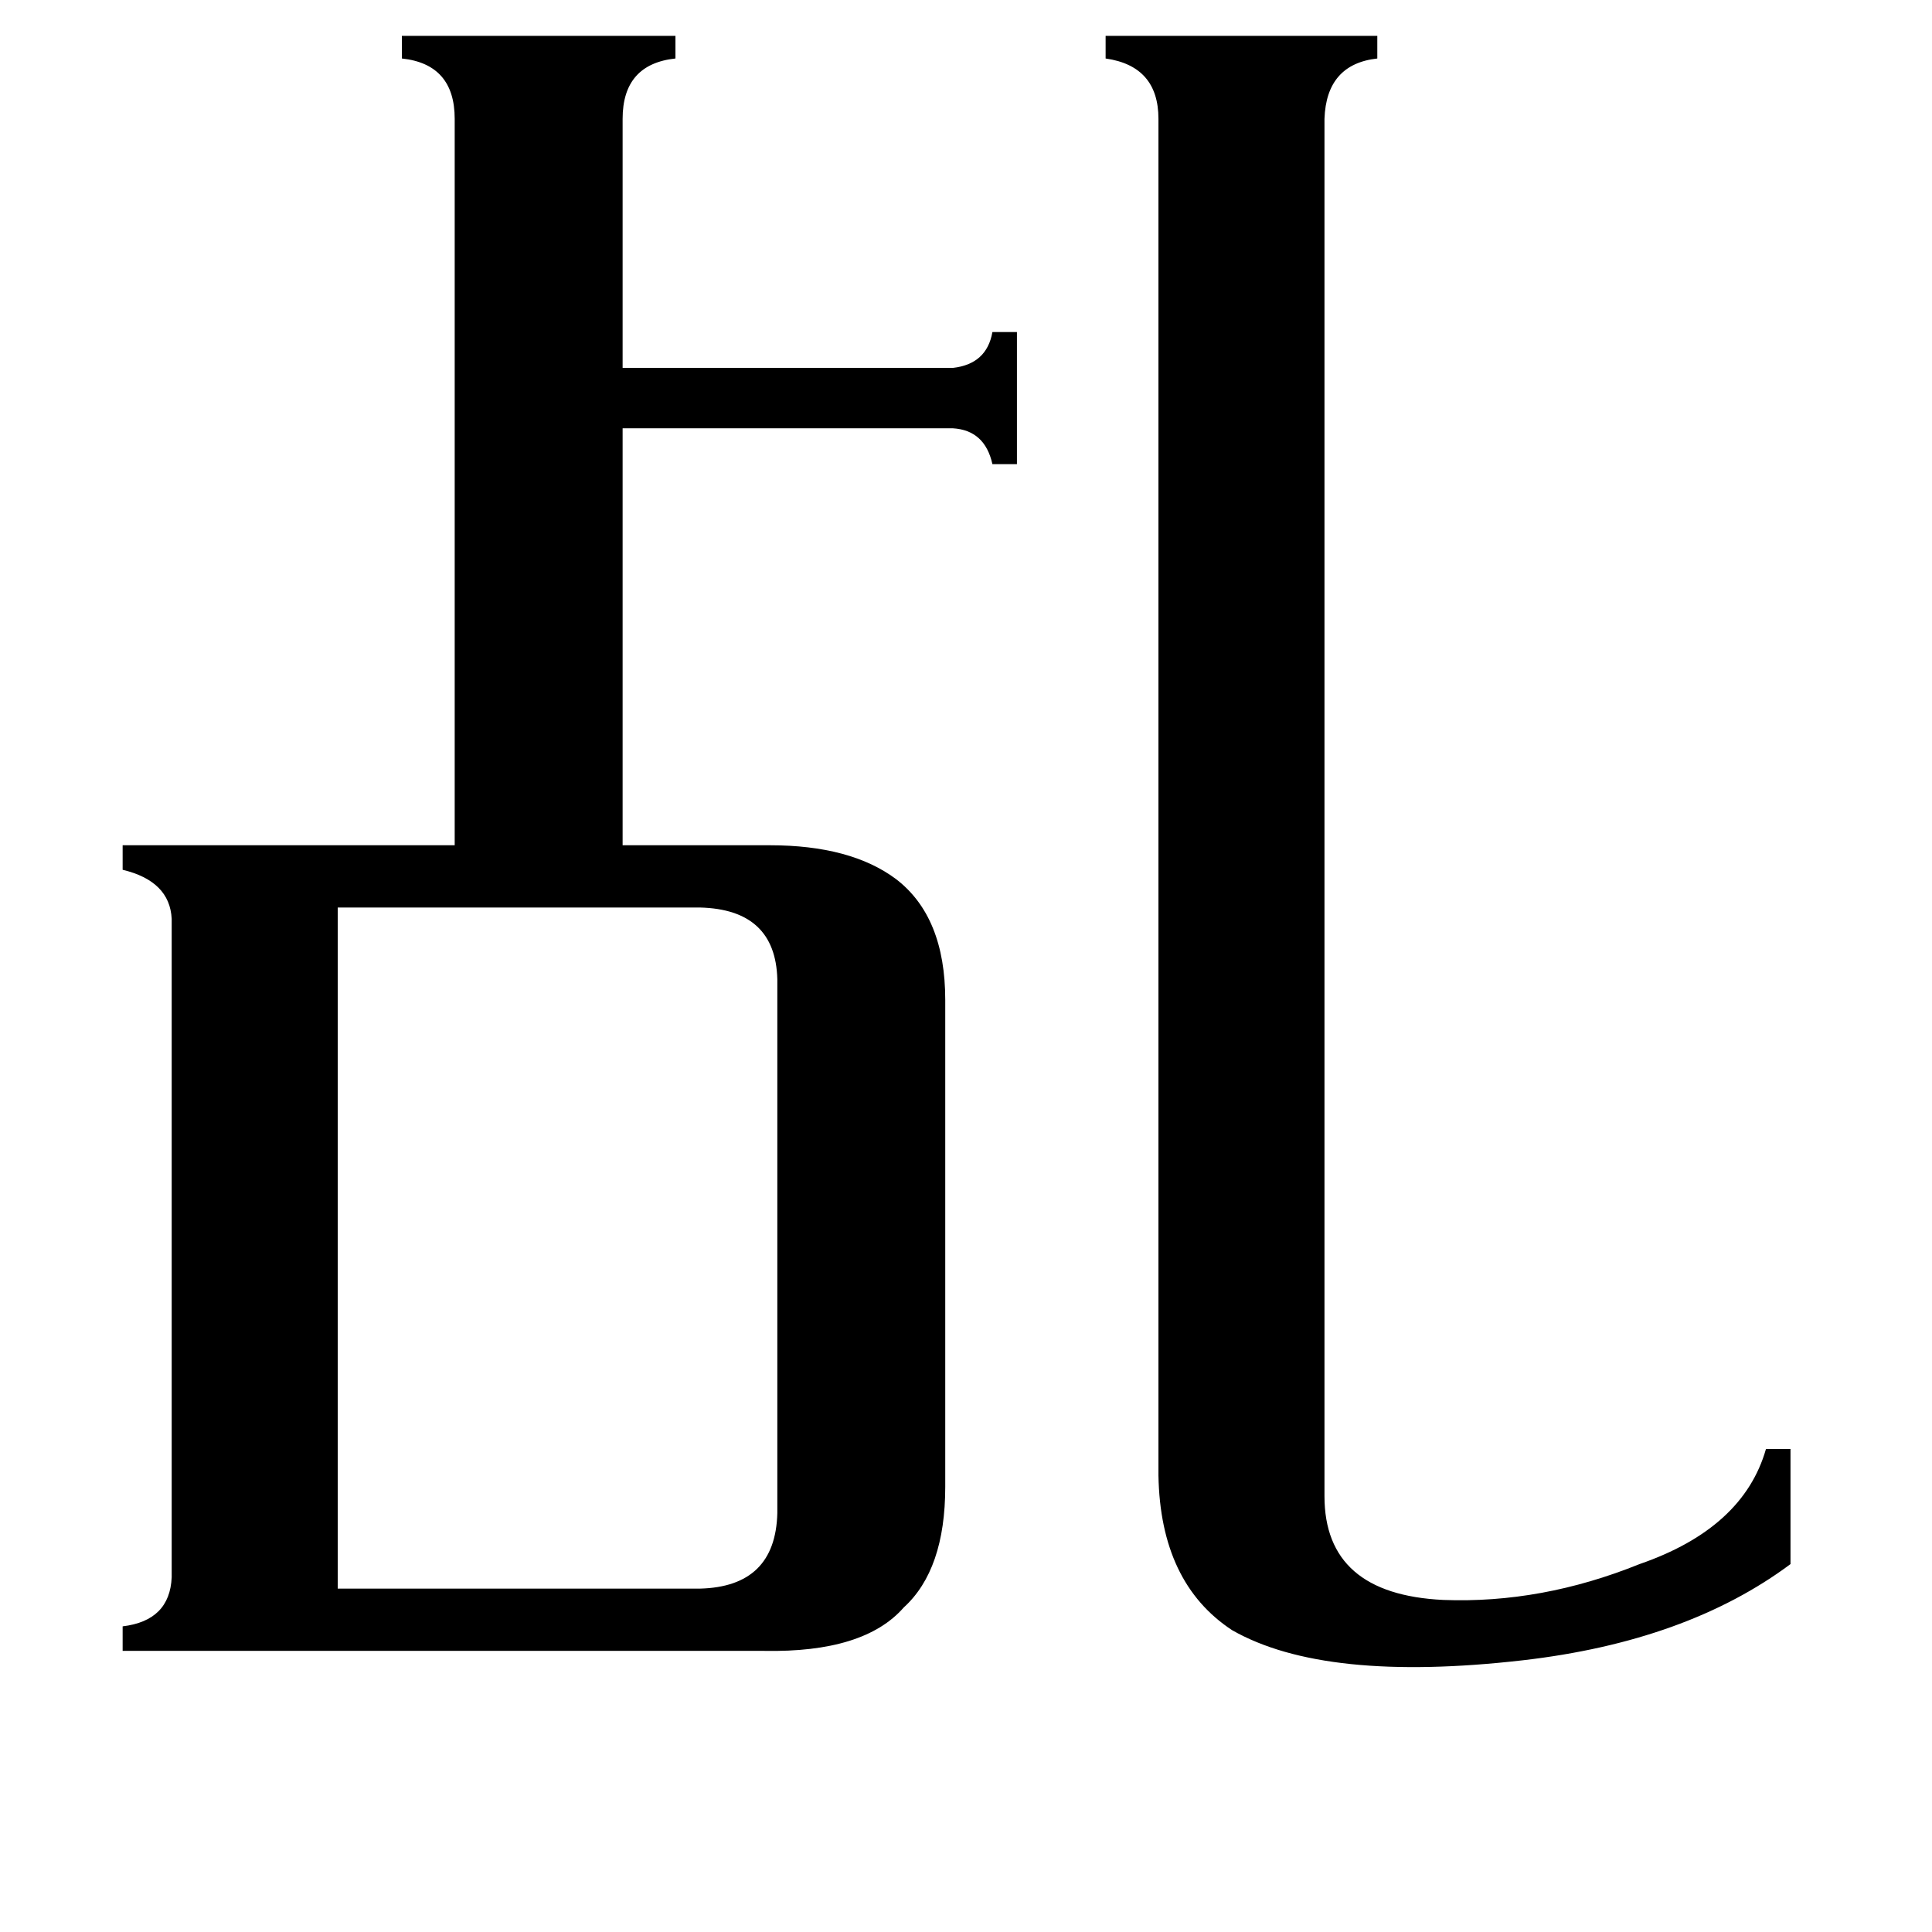 <svg xmlns="http://www.w3.org/2000/svg" viewBox="0 -800 1024 1024">
	<path fill="#000000" d="M179 42H371Q411 41 412 2V-281Q411 -318 371 -319H179ZM702 -7Q702 45 765 48Q817 50 869 29Q924 10 936 -32H949V29Q894 70 807 80Q702 92 653 64Q615 39 614 -18V-737Q614 -765 586 -769V-781H730V-769Q703 -766 702 -737ZM241 -737Q241 -766 213 -769V-781H358V-769Q330 -766 330 -737V-605H505Q523 -607 526 -624H539V-554H526Q522 -572 505 -573H330V-352H408Q451 -352 475 -334Q501 -314 501 -270V-12Q501 32 479 52Q458 76 405 75H65V62Q90 59 91 36V-313Q90 -333 65 -339V-352H241Z"/>
</svg>